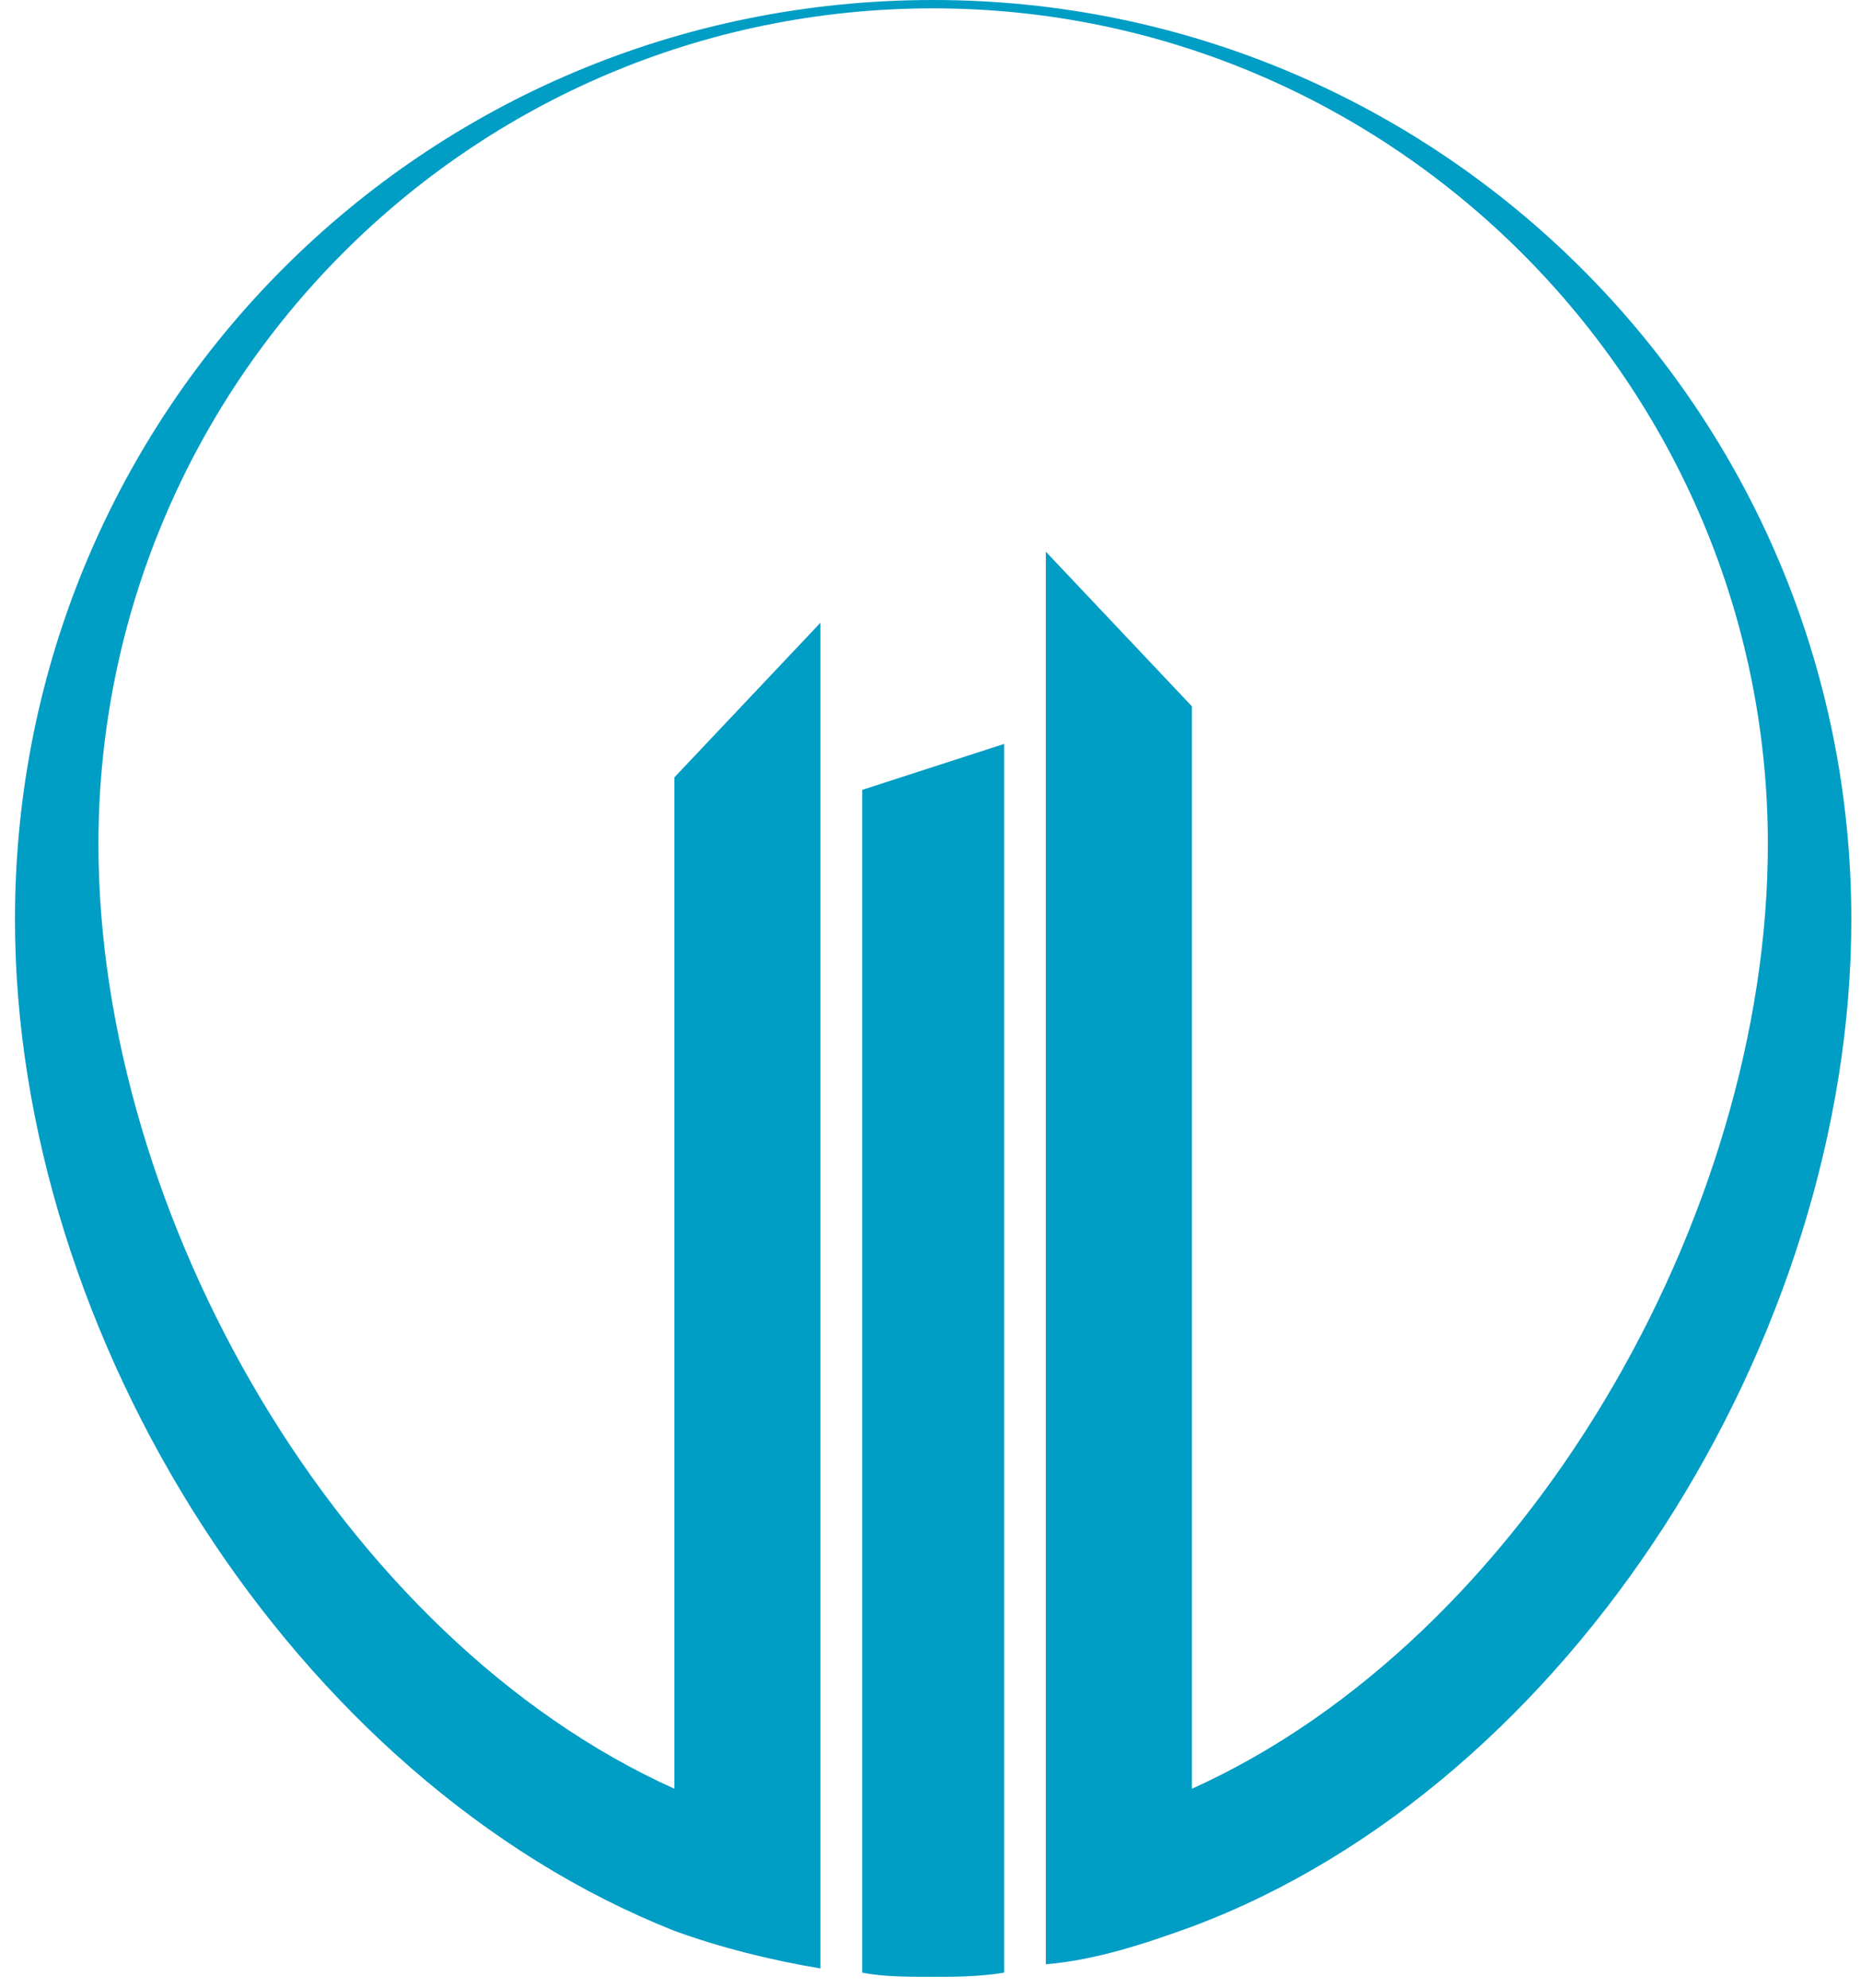 <svg width="88" height="94" viewBox="0 0 88 94" fill="none" xmlns="http://www.w3.org/2000/svg">
<path d="M87.543 43.468C87.543 63.225 74.32 84.367 56.361 91.084C54.19 91.874 51.822 92.665 49.454 92.862V26.081L56.361 33.391V84.564C72.149 77.451 83.596 57.496 83.596 39.911C83.596 18.177 65.834 0.395 44.126 0.395C22.22 0.395 4.655 18.177 4.655 39.911C4.655 57.496 16.102 77.451 31.89 84.564V36.75L38.797 29.439V93.06C36.429 92.665 34.061 92.072 31.89 91.282C13.931 84.169 0.708 63.225 0.708 43.468C0.708 19.363 20.049 0 44.126 0C68.005 0 87.543 19.363 87.543 43.468Z" fill="#009DC5"/>
<path d="M47.48 35.169V93.257C46.296 93.455 45.112 93.455 44.126 93.455C42.941 93.455 41.757 93.455 40.771 93.257V37.342L47.48 35.169Z" fill="#009DC5"/>
</svg>
